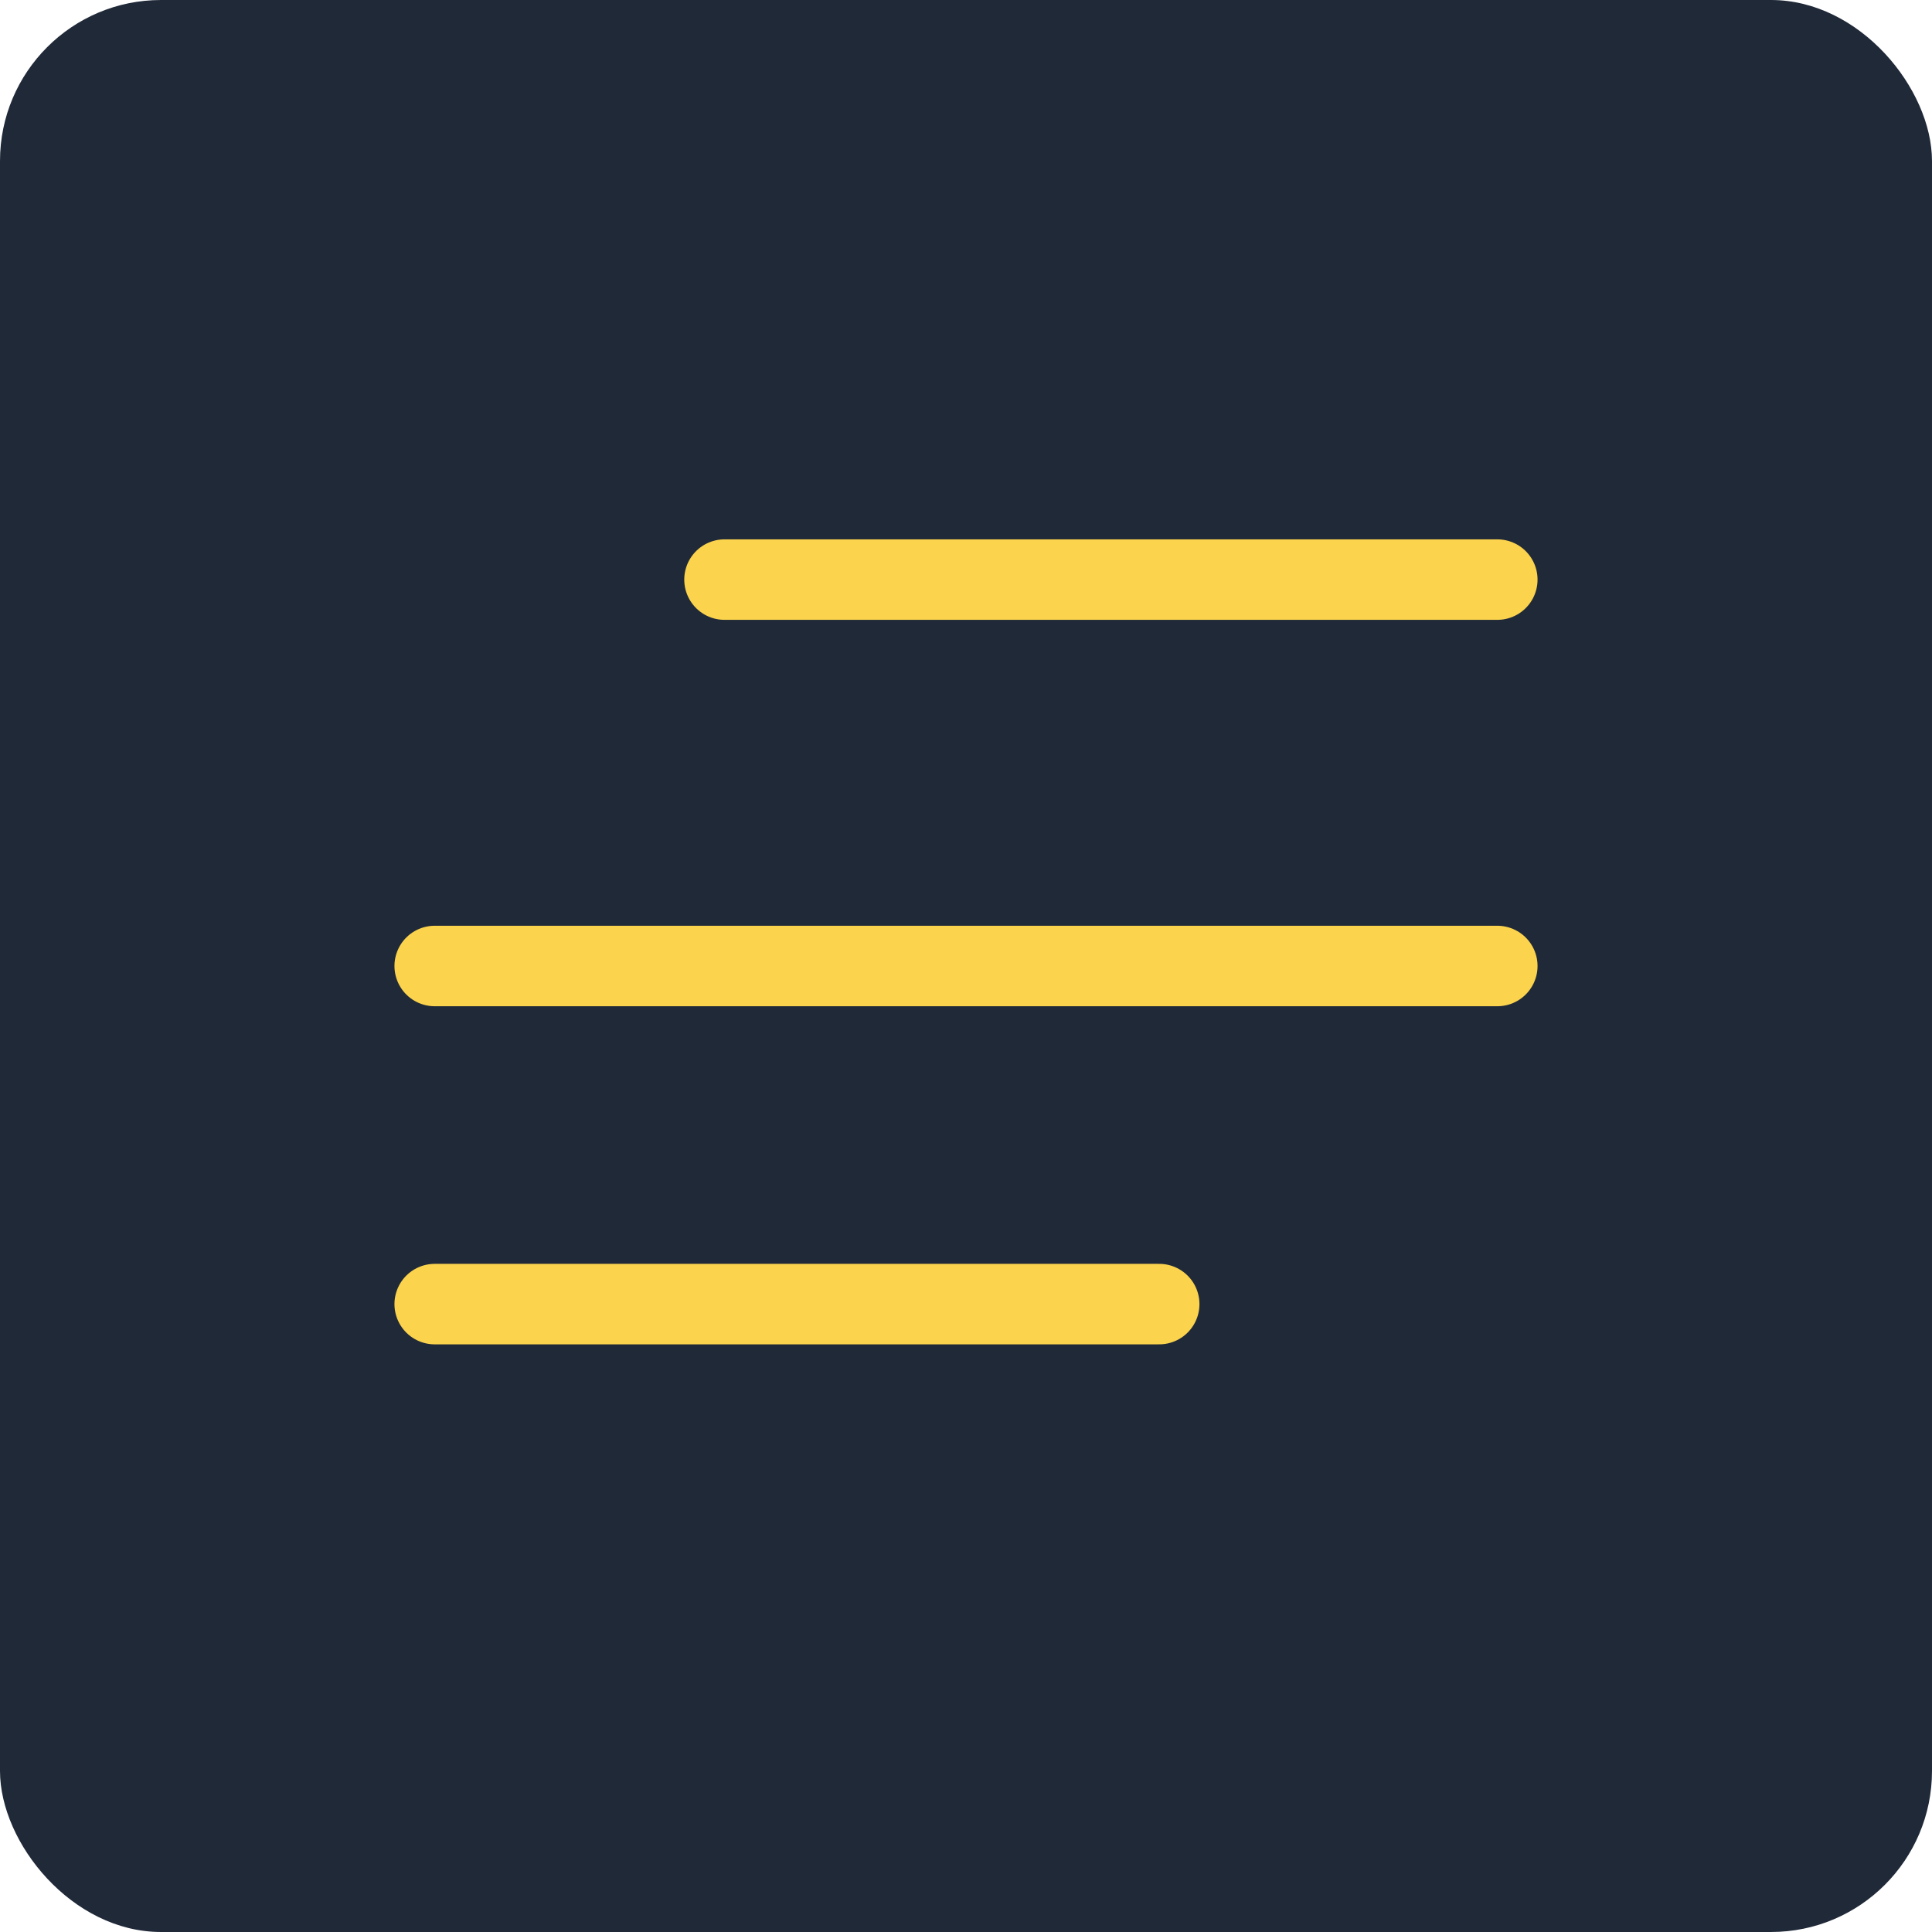 <svg width="48" height="48" viewBox="0 0 48 48" fill="none" xmlns="http://www.w3.org/2000/svg">
<rect width="48" height="48" rx="4" fill="#202938"/>
<path d="M18 14.4H37.2" stroke="#FBD34C" stroke-width="2" stroke-linecap="round" stroke-linejoin="round"/>
<path d="M10.8 24H37.2" stroke="#FBD34C" stroke-width="2" stroke-linecap="round" stroke-linejoin="round"/>
<path d="M10.8 32.4H28.8" stroke="#FBD34C" stroke-width="2" stroke-linecap="round" stroke-linejoin="round"/>
</svg>
